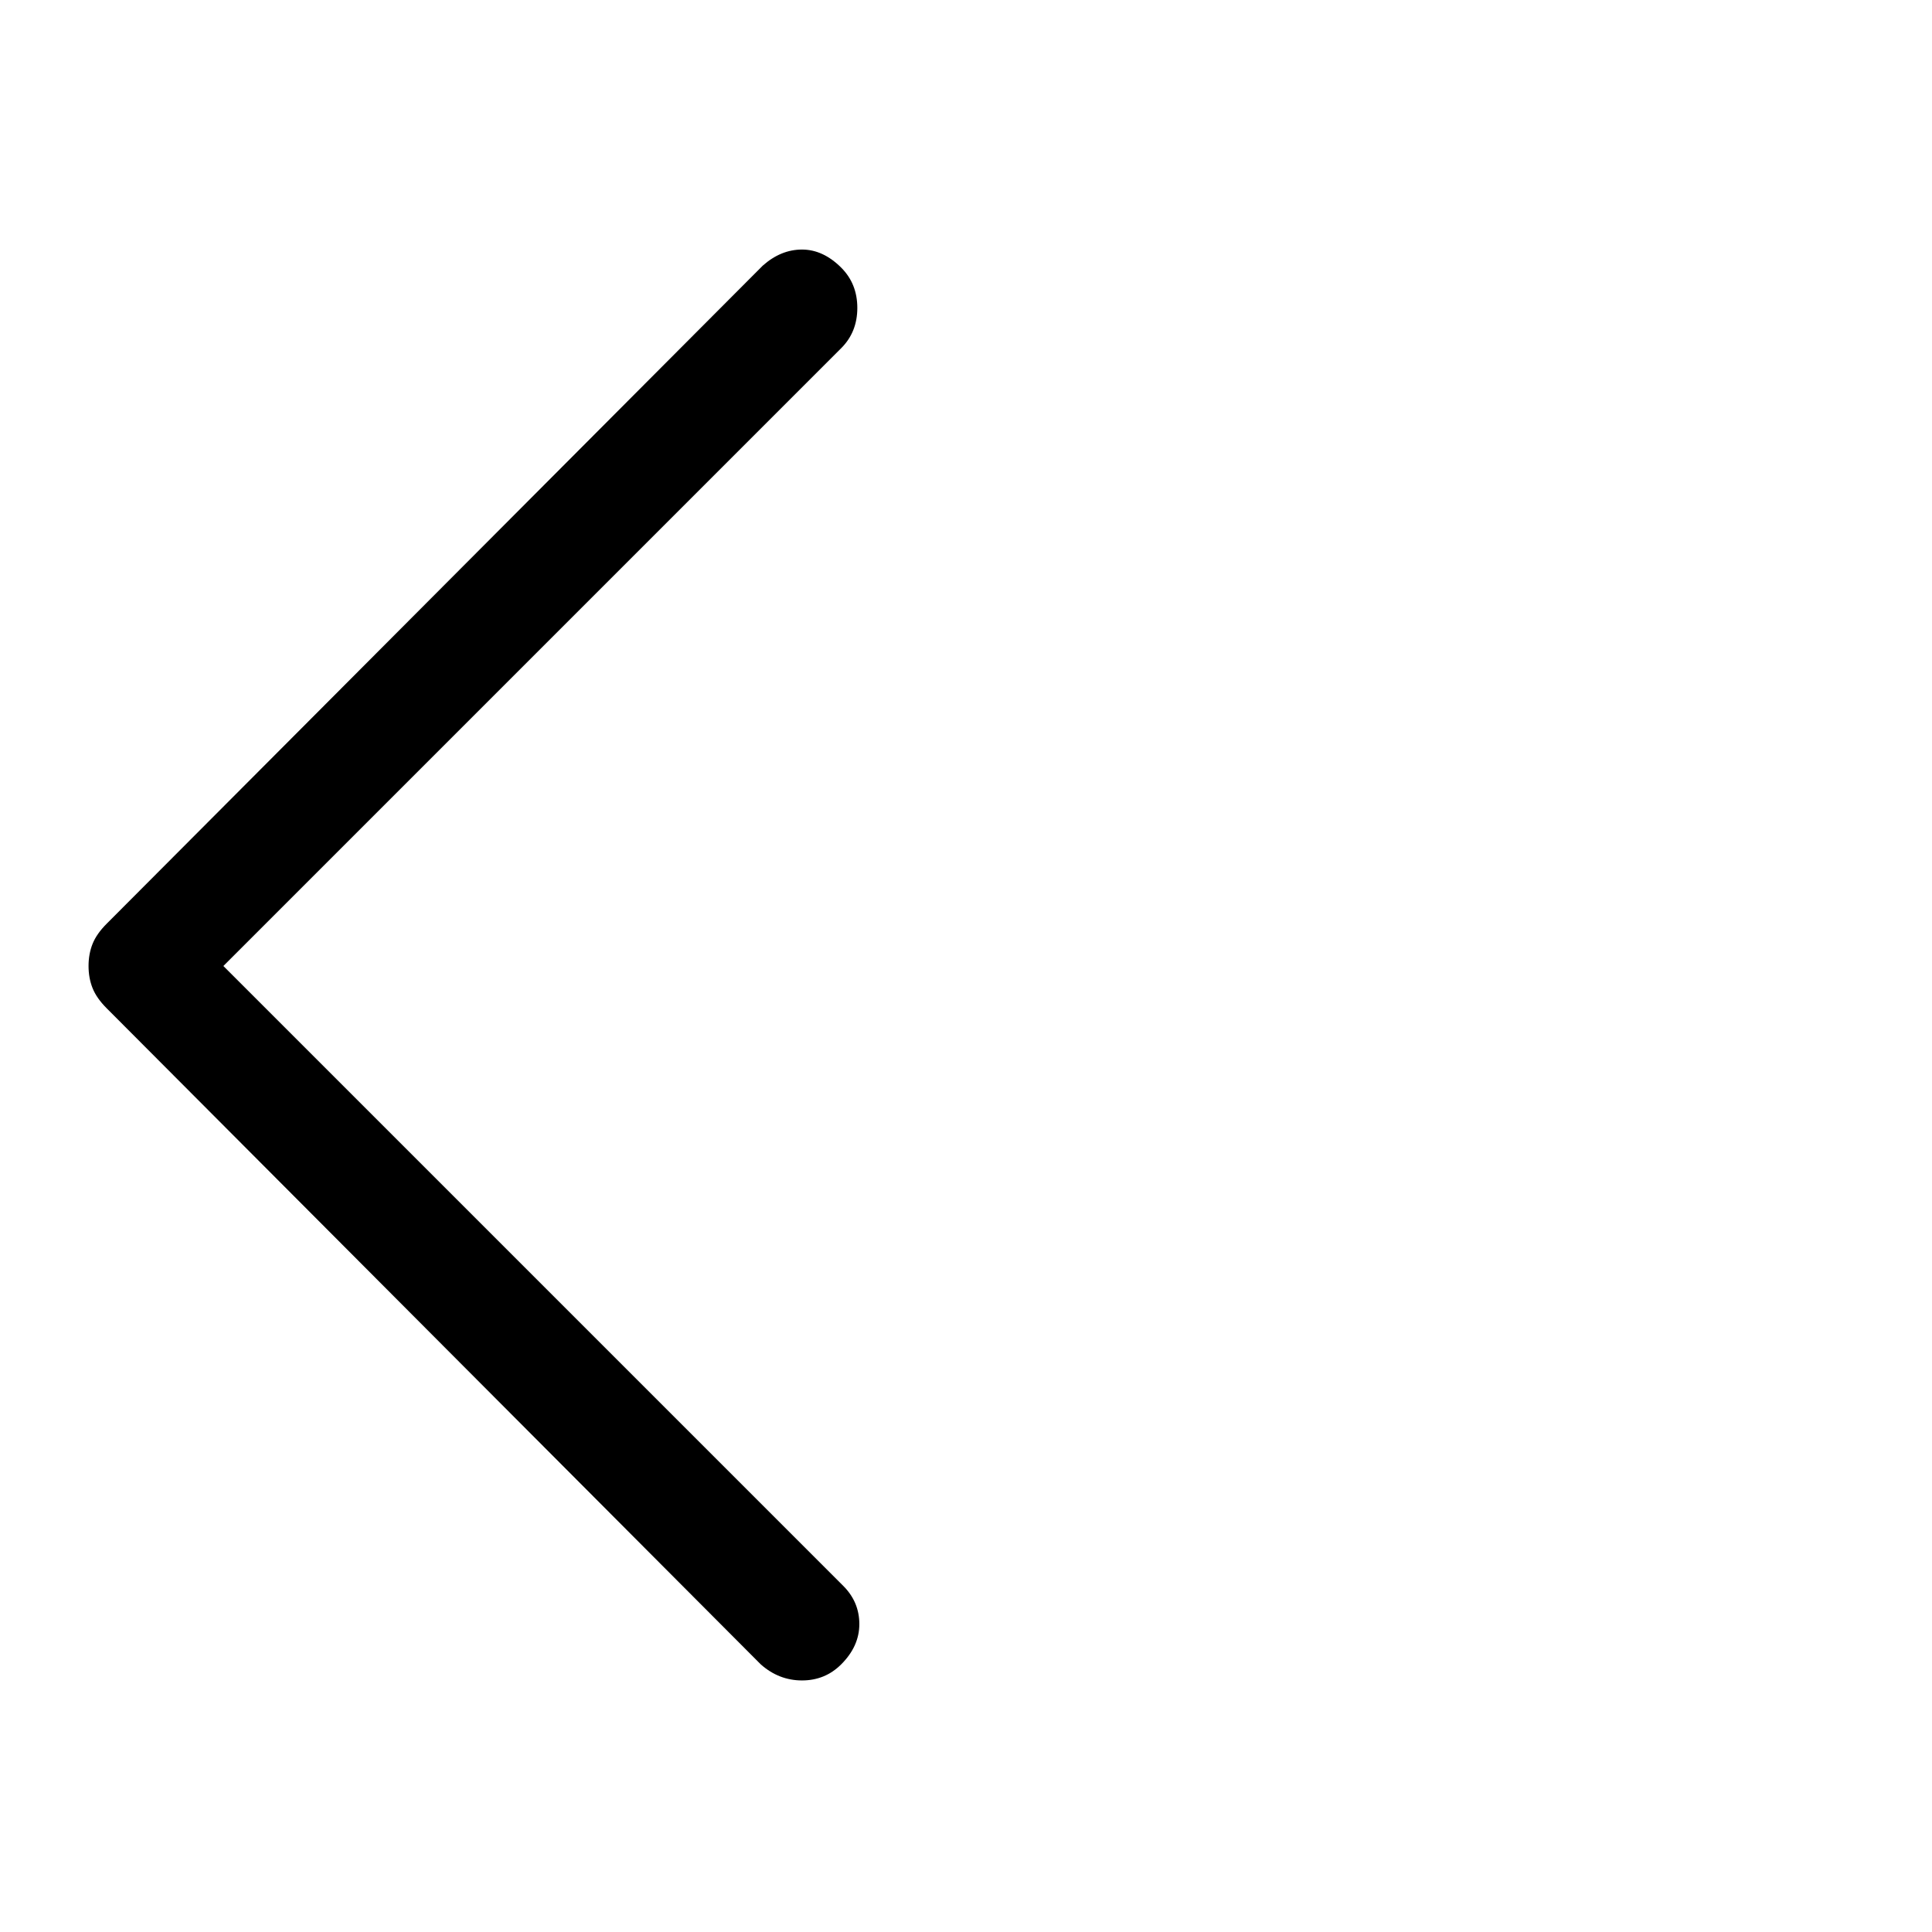 <svg xmlns="http://www.w3.org/2000/svg" height="24" width="24"><path d="m9.45 20.675-8.125-8.15q-.125-.125-.175-.25Q1.1 12.15 1.1 12q0-.15.05-.275.05-.125.175-.25L9.475 3.3q.225-.2.488-.2.262 0 .487.225.2.2.2.5t-.2.5L2.775 12l7.7 7.7q.2.2.2.475 0 .275-.225.5-.2.2-.487.2-.288 0-.513-.2Z"/></svg>